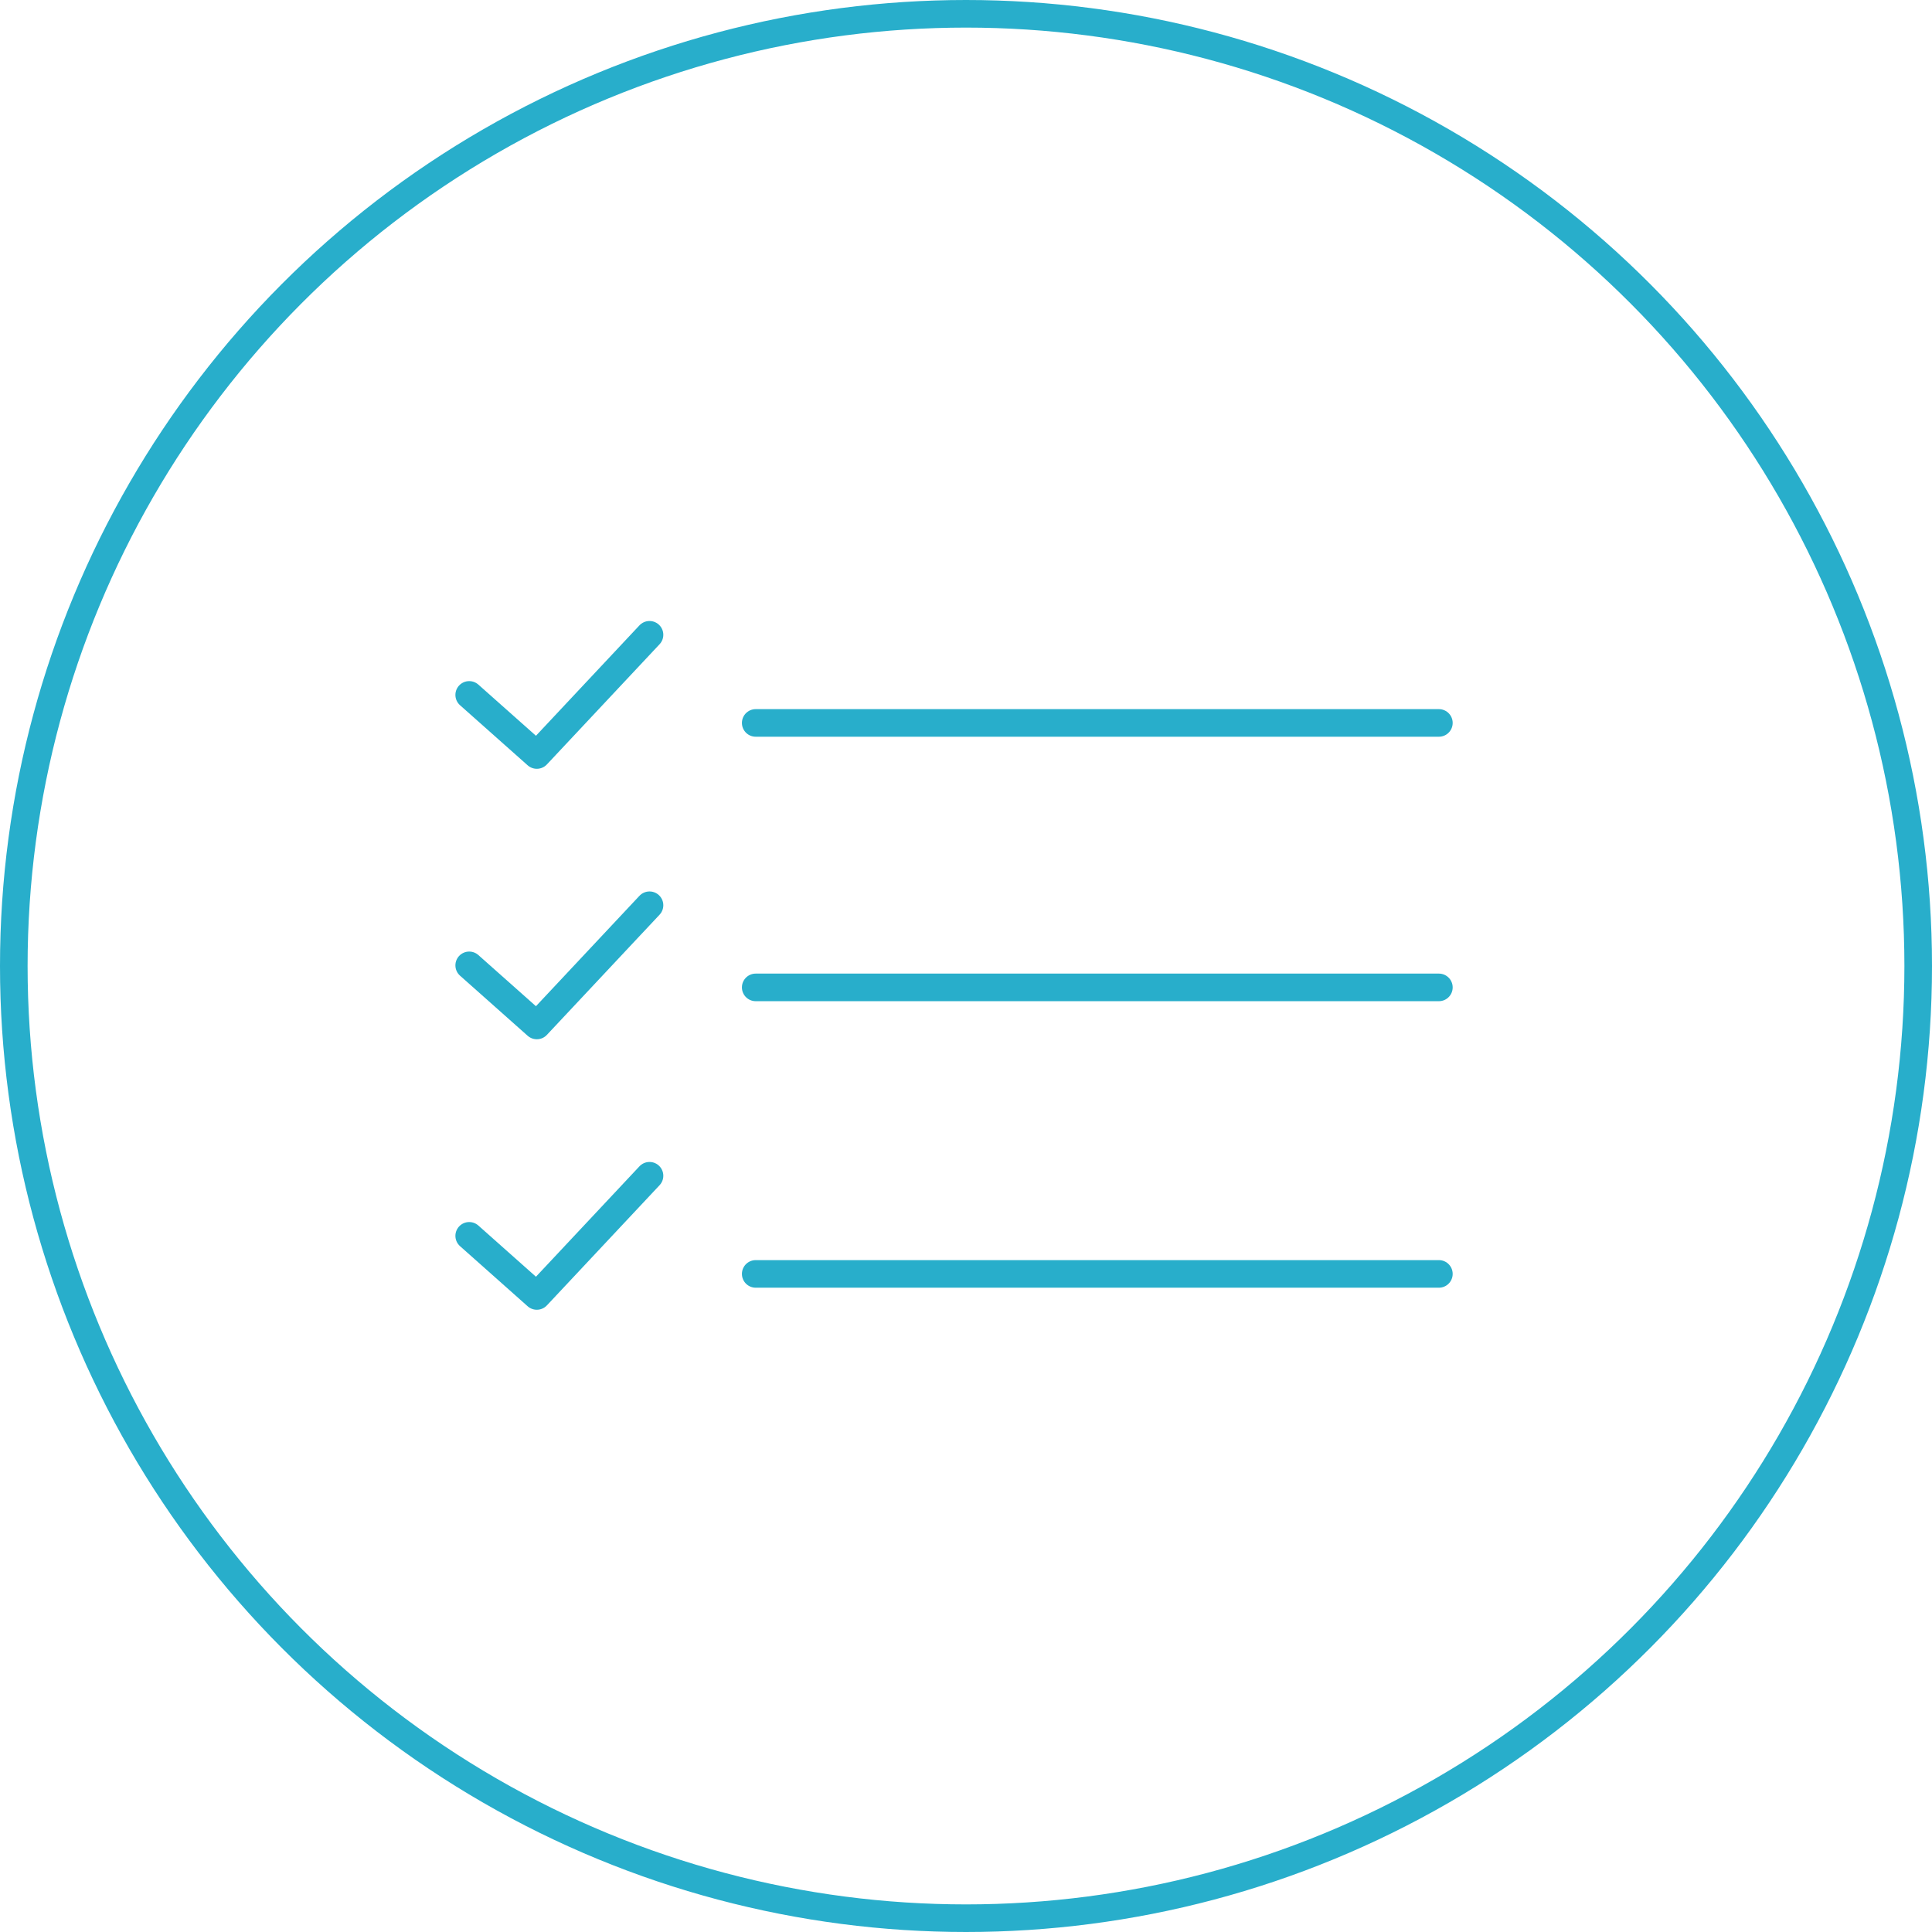 <svg width="70" height="70" viewBox="0 0 70 70" fill="none" xmlns="http://www.w3.org/2000/svg">
<path d="M27.381 26.193H52.133" stroke="#28AECB" stroke-linecap="round"/>
<path d="M27.381 35.775H52.133" stroke="#28AECB" stroke-linecap="round"/>
<path d="M27.381 46.156H52.133" stroke="#28AECB" stroke-linecap="round"/>
<path d="M17 25.178L19.45 27.355L23.533 23" stroke="#28AECB" stroke-linecap="round" stroke-linejoin="round"/>
<path d="M17 34.977L19.45 37.154L23.533 32.799" stroke="#28AECB" stroke-linecap="round" stroke-linejoin="round"/>
<path d="M17 44.777L19.45 46.955L23.533 42.6" stroke="#28AECB" stroke-linecap="round" stroke-linejoin="round"/>
<circle cx="35" cy="35" r="34.5" stroke="#28AECB"/>
</svg>
